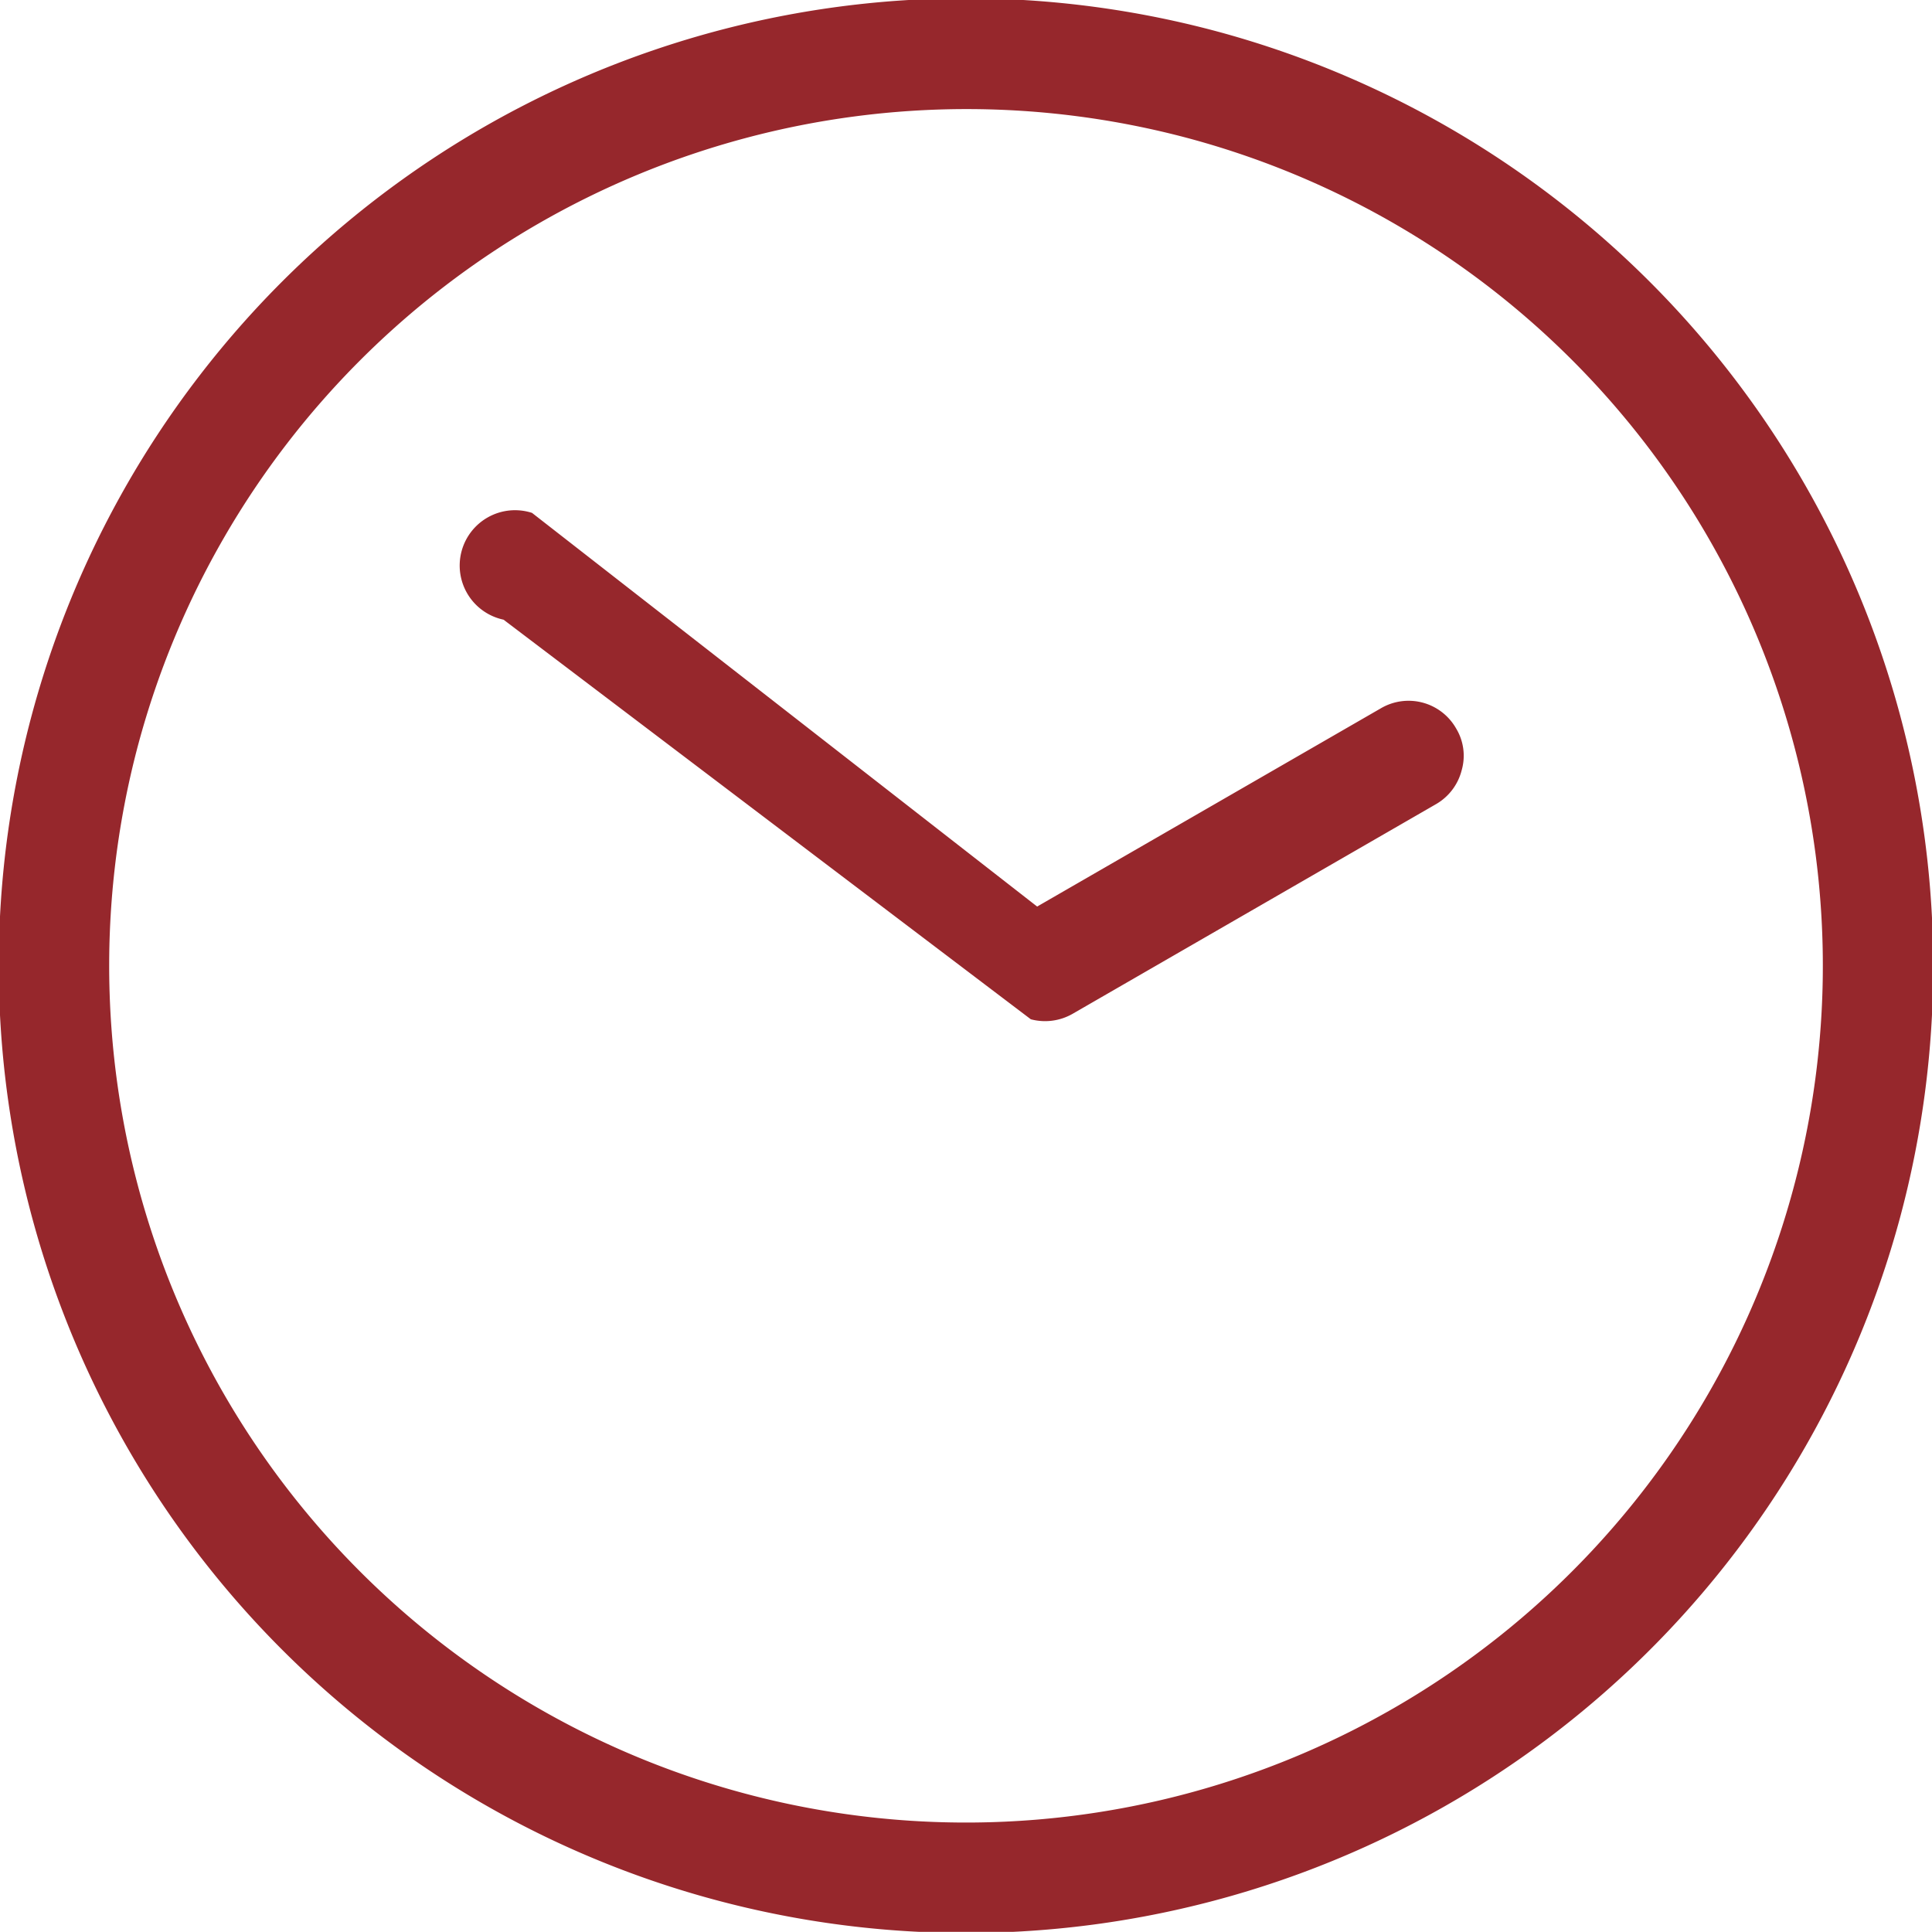 <svg xmlns="http://www.w3.org/2000/svg" width="24.44" height="24.438" viewBox="0 0 24.44 24.438">
  <defs>
    <style>
      .cls-1 {
        fill: #96272c;
        fill-rule: evenodd;
      }
    </style>
  </defs>
  <path id="Forma_1" data-name="Forma 1" class="cls-1" d="M1154.32,522.668a12.237,12.237,0,1,1-8.65-14.991A12.249,12.249,0,0,1,1154.32,522.668Zm-22.29-5.974a10.839,10.839,0,1,0,13.28-7.665A10.85,10.85,0,0,0,1132.03,516.694Zm16.74,0.332a0.69,0.69,0,0,1-.32.425l-4.6,2.654a0.7,0.7,0,0,1-.53.07l-6.67-5.055a0.7,0.7,0,1,1,.36-1.351l6.39,4.98,4.35-2.509a0.692,0.692,0,0,1,.95.256A0.666,0.666,0,0,1,1148.77,517.026Z" transform="translate(-1130.28 -507.281)"/>
</svg>
